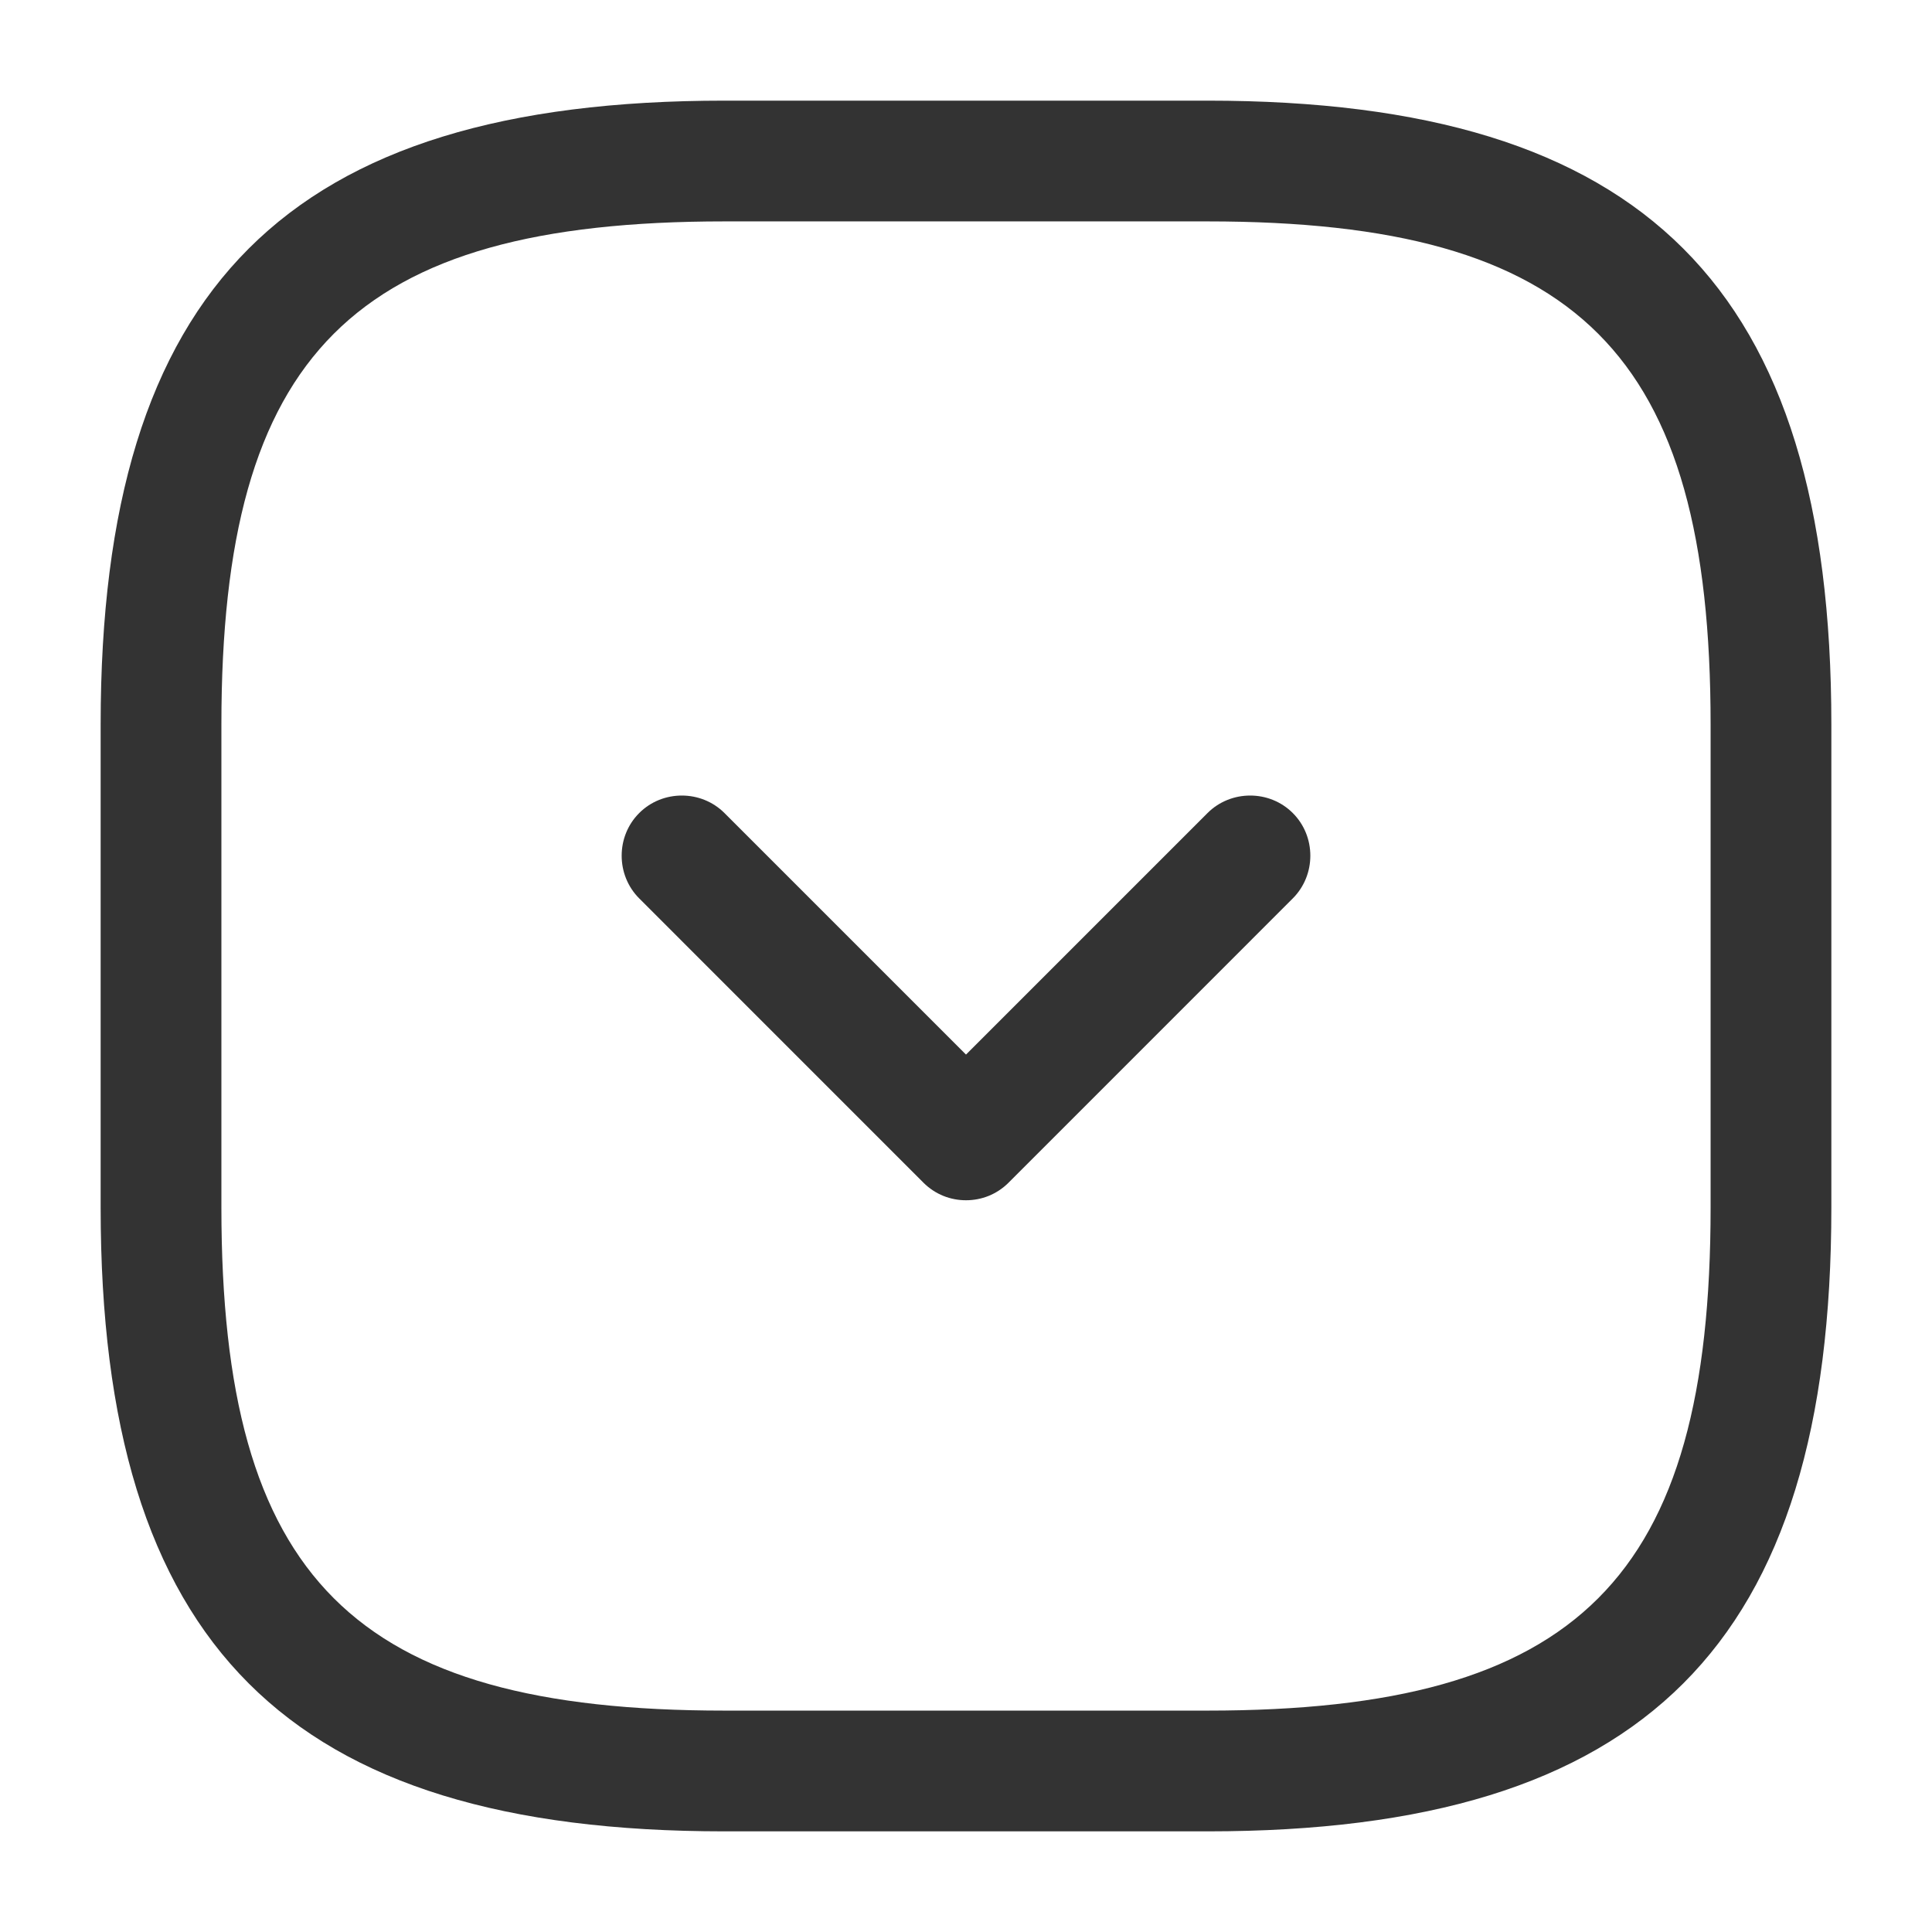 <svg xmlns="http://www.w3.org/2000/svg" width="32" height="32" viewBox="0 0 32 32" fill="none">
<path fill-rule="evenodd" clip-rule="evenodd" d="M12 30.333H20C27.24 30.333 30.333 27.24 30.333 20V12C30.333 4.76 27.24 1.667 20 1.667H12C4.76 1.667 1.667 4.76 1.667 12V20C1.667 27.24 4.76 30.333 12 30.333ZM3.667 12C3.667 5.853 5.853 3.667 12 3.667H20C26.147 3.667 28.333 5.853 28.333 12V20C28.333 26.147 26.147 28.333 20 28.333H12C5.853 28.333 3.667 26.147 3.667 20V12ZM15.293 19.587C15.493 19.787 15.747 19.88 16 19.88C16.253 19.88 16.507 19.787 16.707 19.587L21.413 14.88C21.8 14.493 21.8 13.853 21.413 13.467C21.027 13.08 20.387 13.08 20 13.467L16 17.467L12 13.467C11.613 13.08 10.973 13.08 10.587 13.467C10.2 13.853 10.2 14.493 10.587 14.88L15.293 19.587Z" fill="#333333"/>
</svg>